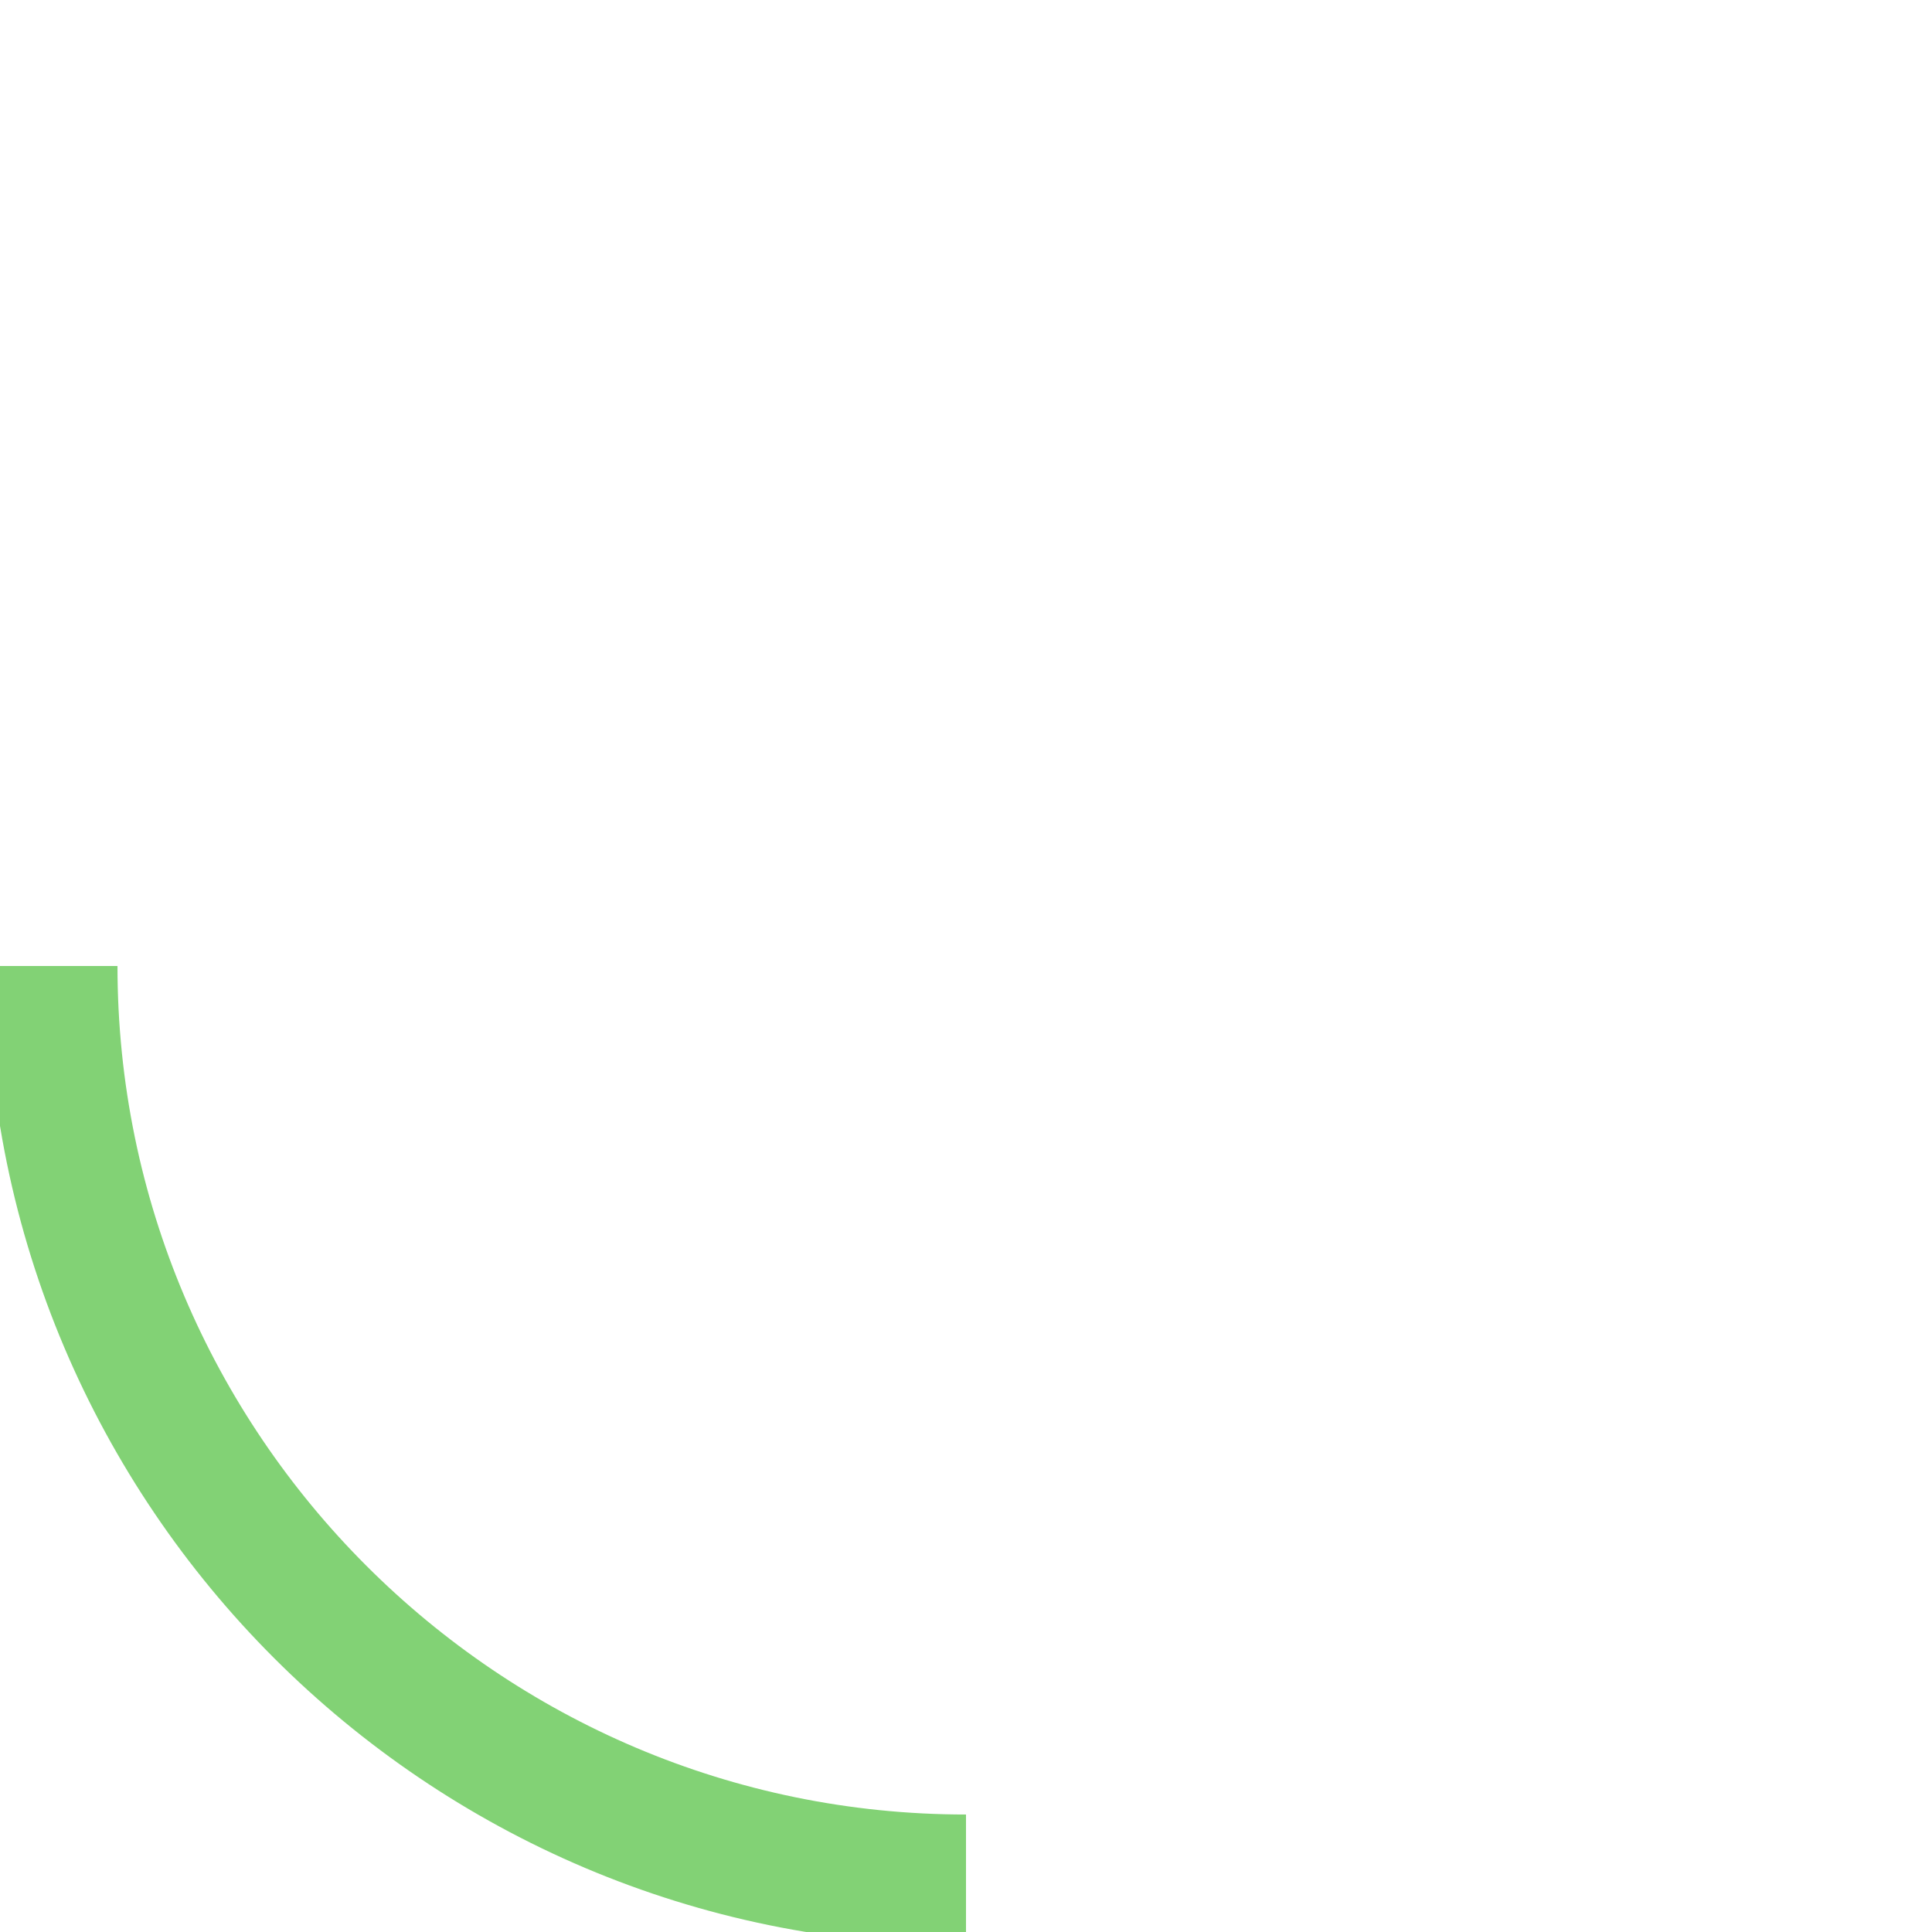 <?xml version="1.0" encoding="utf-8"?>
<!-- Generator: Adobe Illustrator 23.0.1, SVG Export Plug-In . SVG Version: 6.00 Build 0)  -->
<svg version="1.1" id="Layer_1" xmlns="http://www.w3.org/2000/svg" xmlns:xlink="http://www.w3.org/1999/xlink" x="0px" y="0px"
	 viewBox="0 0 74 74" style="enable-background:new 0 0 74 74;" xml:space="preserve">
<style type="text/css">
	.st0{fill:none;stroke:#82D275;stroke-width:5;}
</style>
<title>Loading</title>
<desc>Created with Sketch.</desc>
<g>
	<g transform="translate(-475, -268)">
		<g id="Loading" transform="translate(477, 270)">
			<path class="st0" d="M0,35c0,19.3,15.7,35,35,35"/>
		</g>
	</g>
</g>
</svg>
